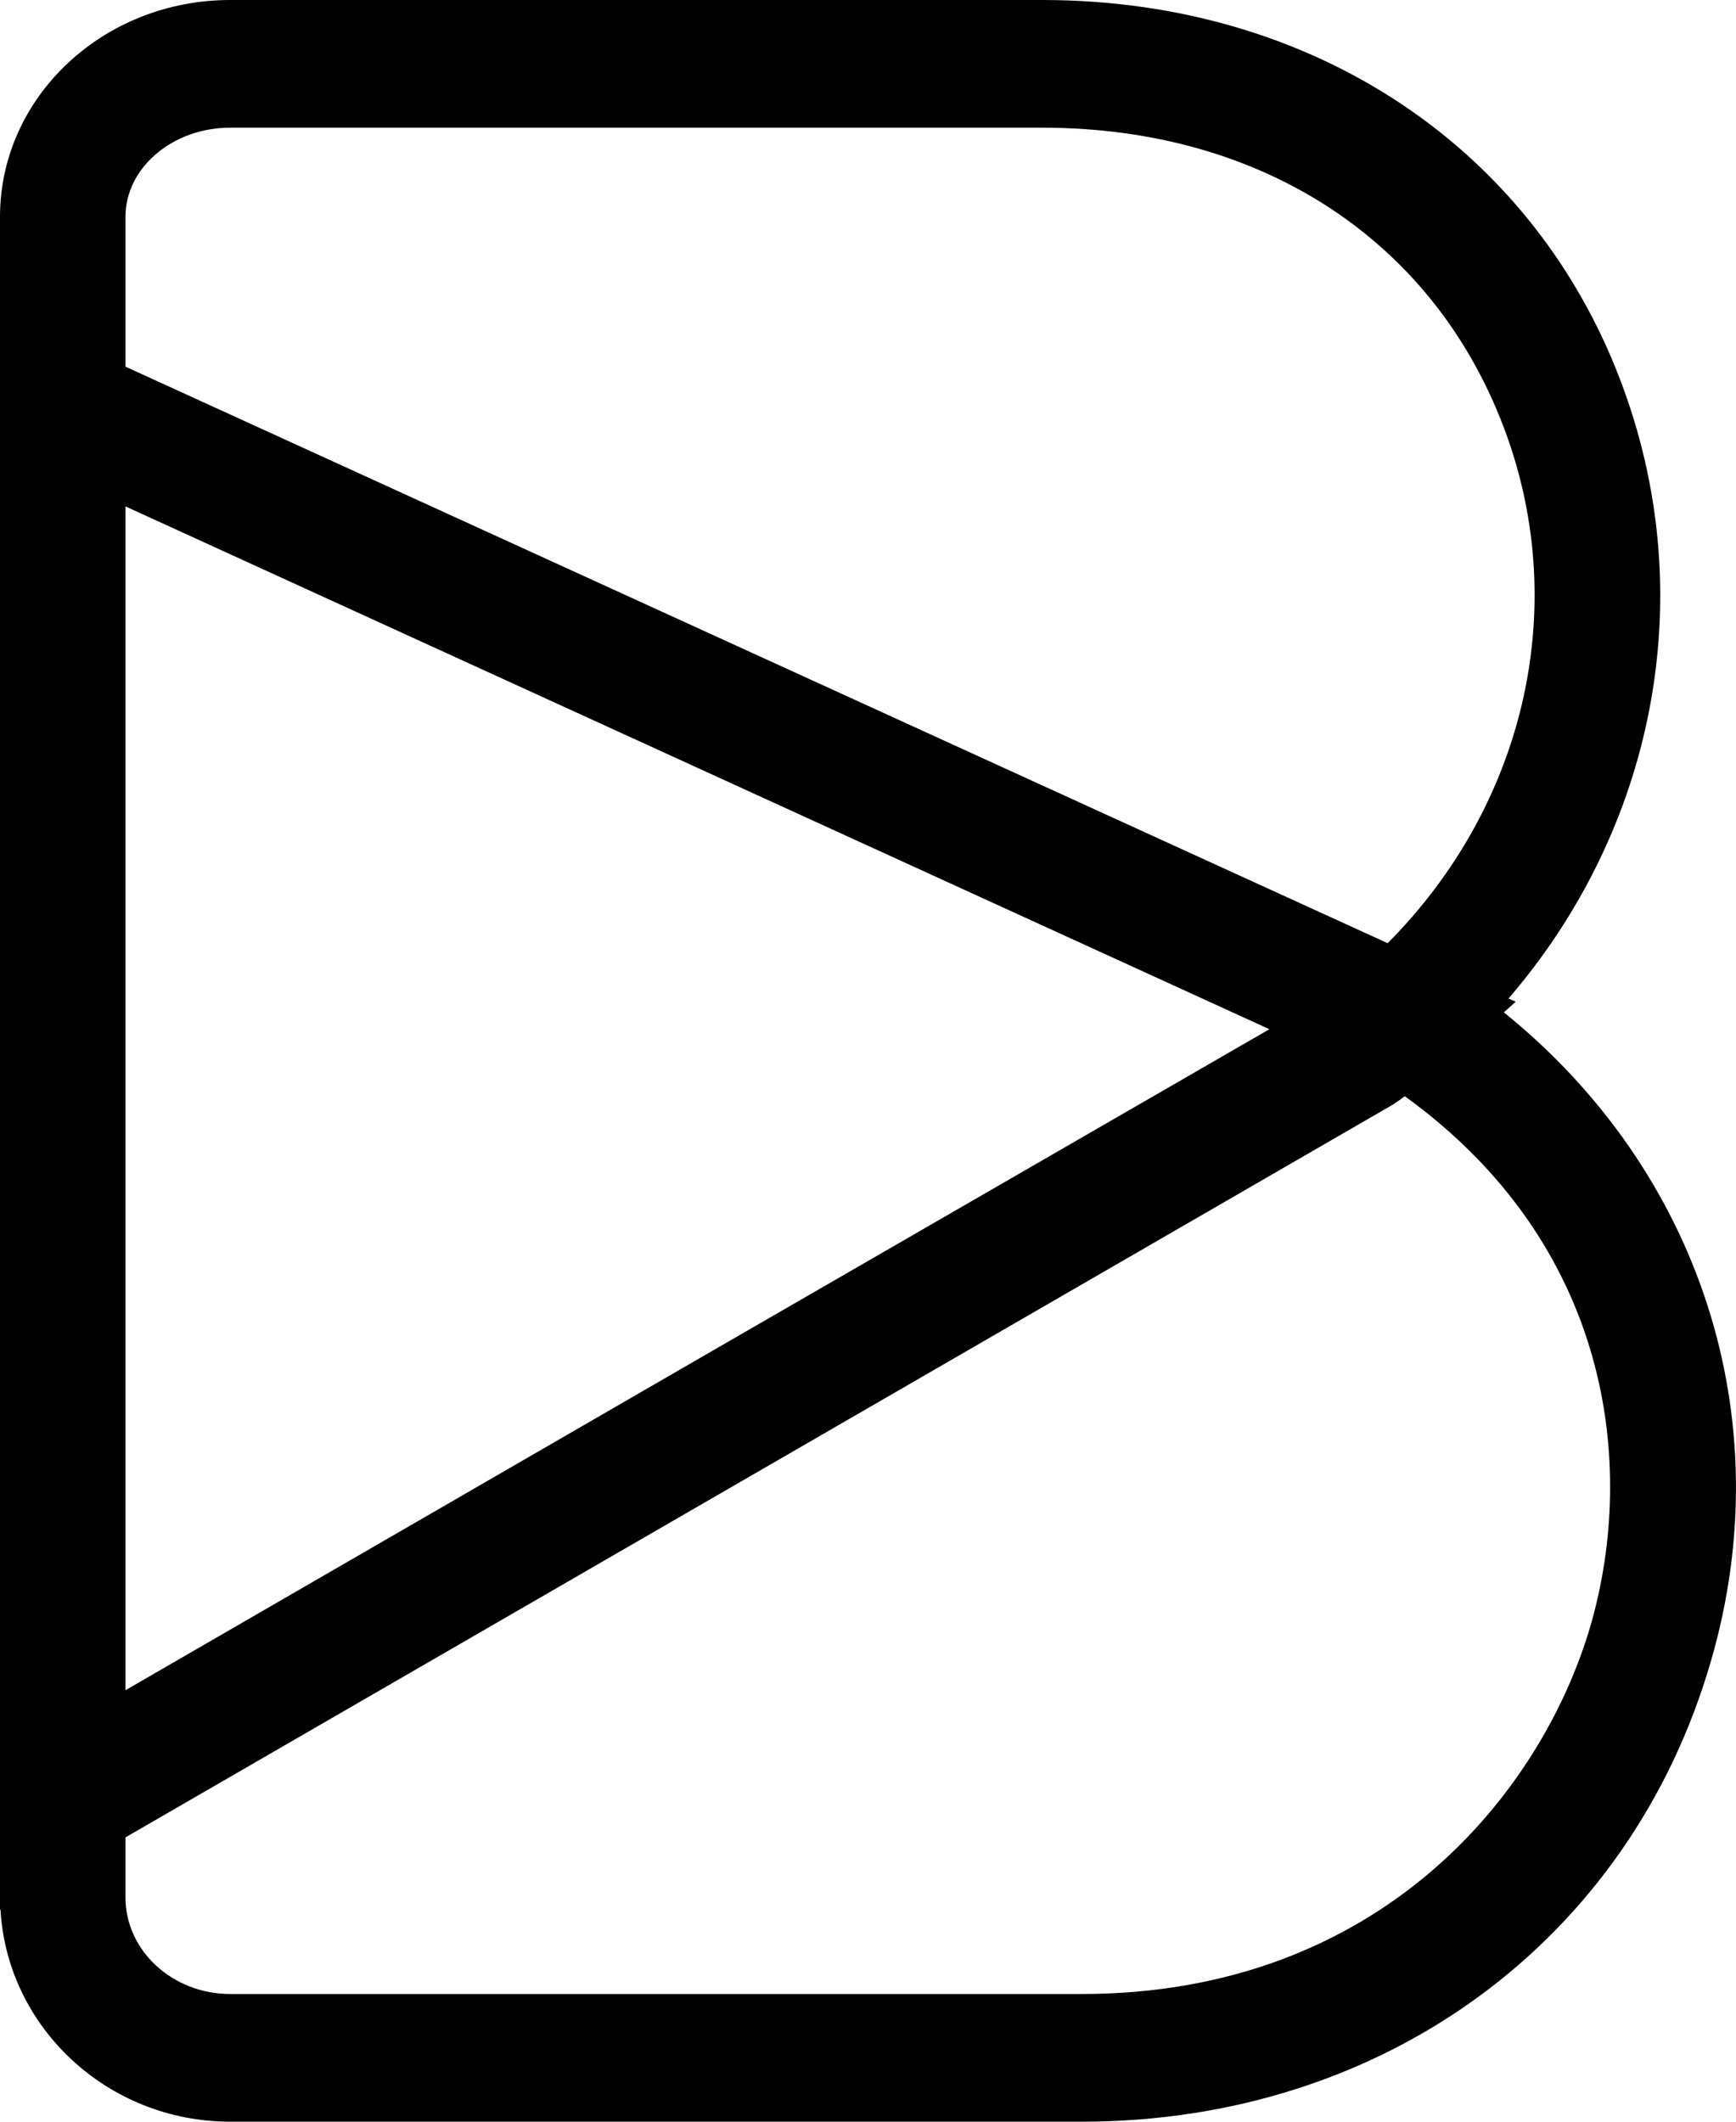 <svg width="18" height="22" viewBox="0 0 18 22" fill="none" xmlns="http://www.w3.org/2000/svg">
<path d="M15.593 10.497L15.716 10.387L15.641 10.354C17.152 8.599 17.625 6.219 16.84 4.048C15.942 1.553 13.63 0 10.807 0H2.387C1.07 0 0 1.006 0 2.248V3.205V4.66V18.28V19.675V19.801H0.005C0.075 21.026 1.118 22 2.387 22H11.216C14.345 22 16.905 20.124 17.743 17.214C18.469 14.703 17.625 12.138 15.593 10.497ZM1.301 2.248C1.301 1.739 1.79 1.324 2.387 1.324H10.807C13.103 1.324 14.899 2.511 15.62 4.507C16.281 6.34 15.797 8.364 14.388 9.78L1.301 3.802V2.248ZM1.301 5.251L13.162 10.672L7.393 14.003L1.301 17.526V5.251ZM16.496 16.842C15.985 18.609 14.297 20.676 11.216 20.676H2.387C1.79 20.676 1.301 20.228 1.301 19.675V19.052L14.442 11.454L14.507 11.41C14.528 11.394 14.544 11.383 14.566 11.367C16.7 12.909 16.969 15.184 16.496 16.842Z" fill="black"/>
</svg>
